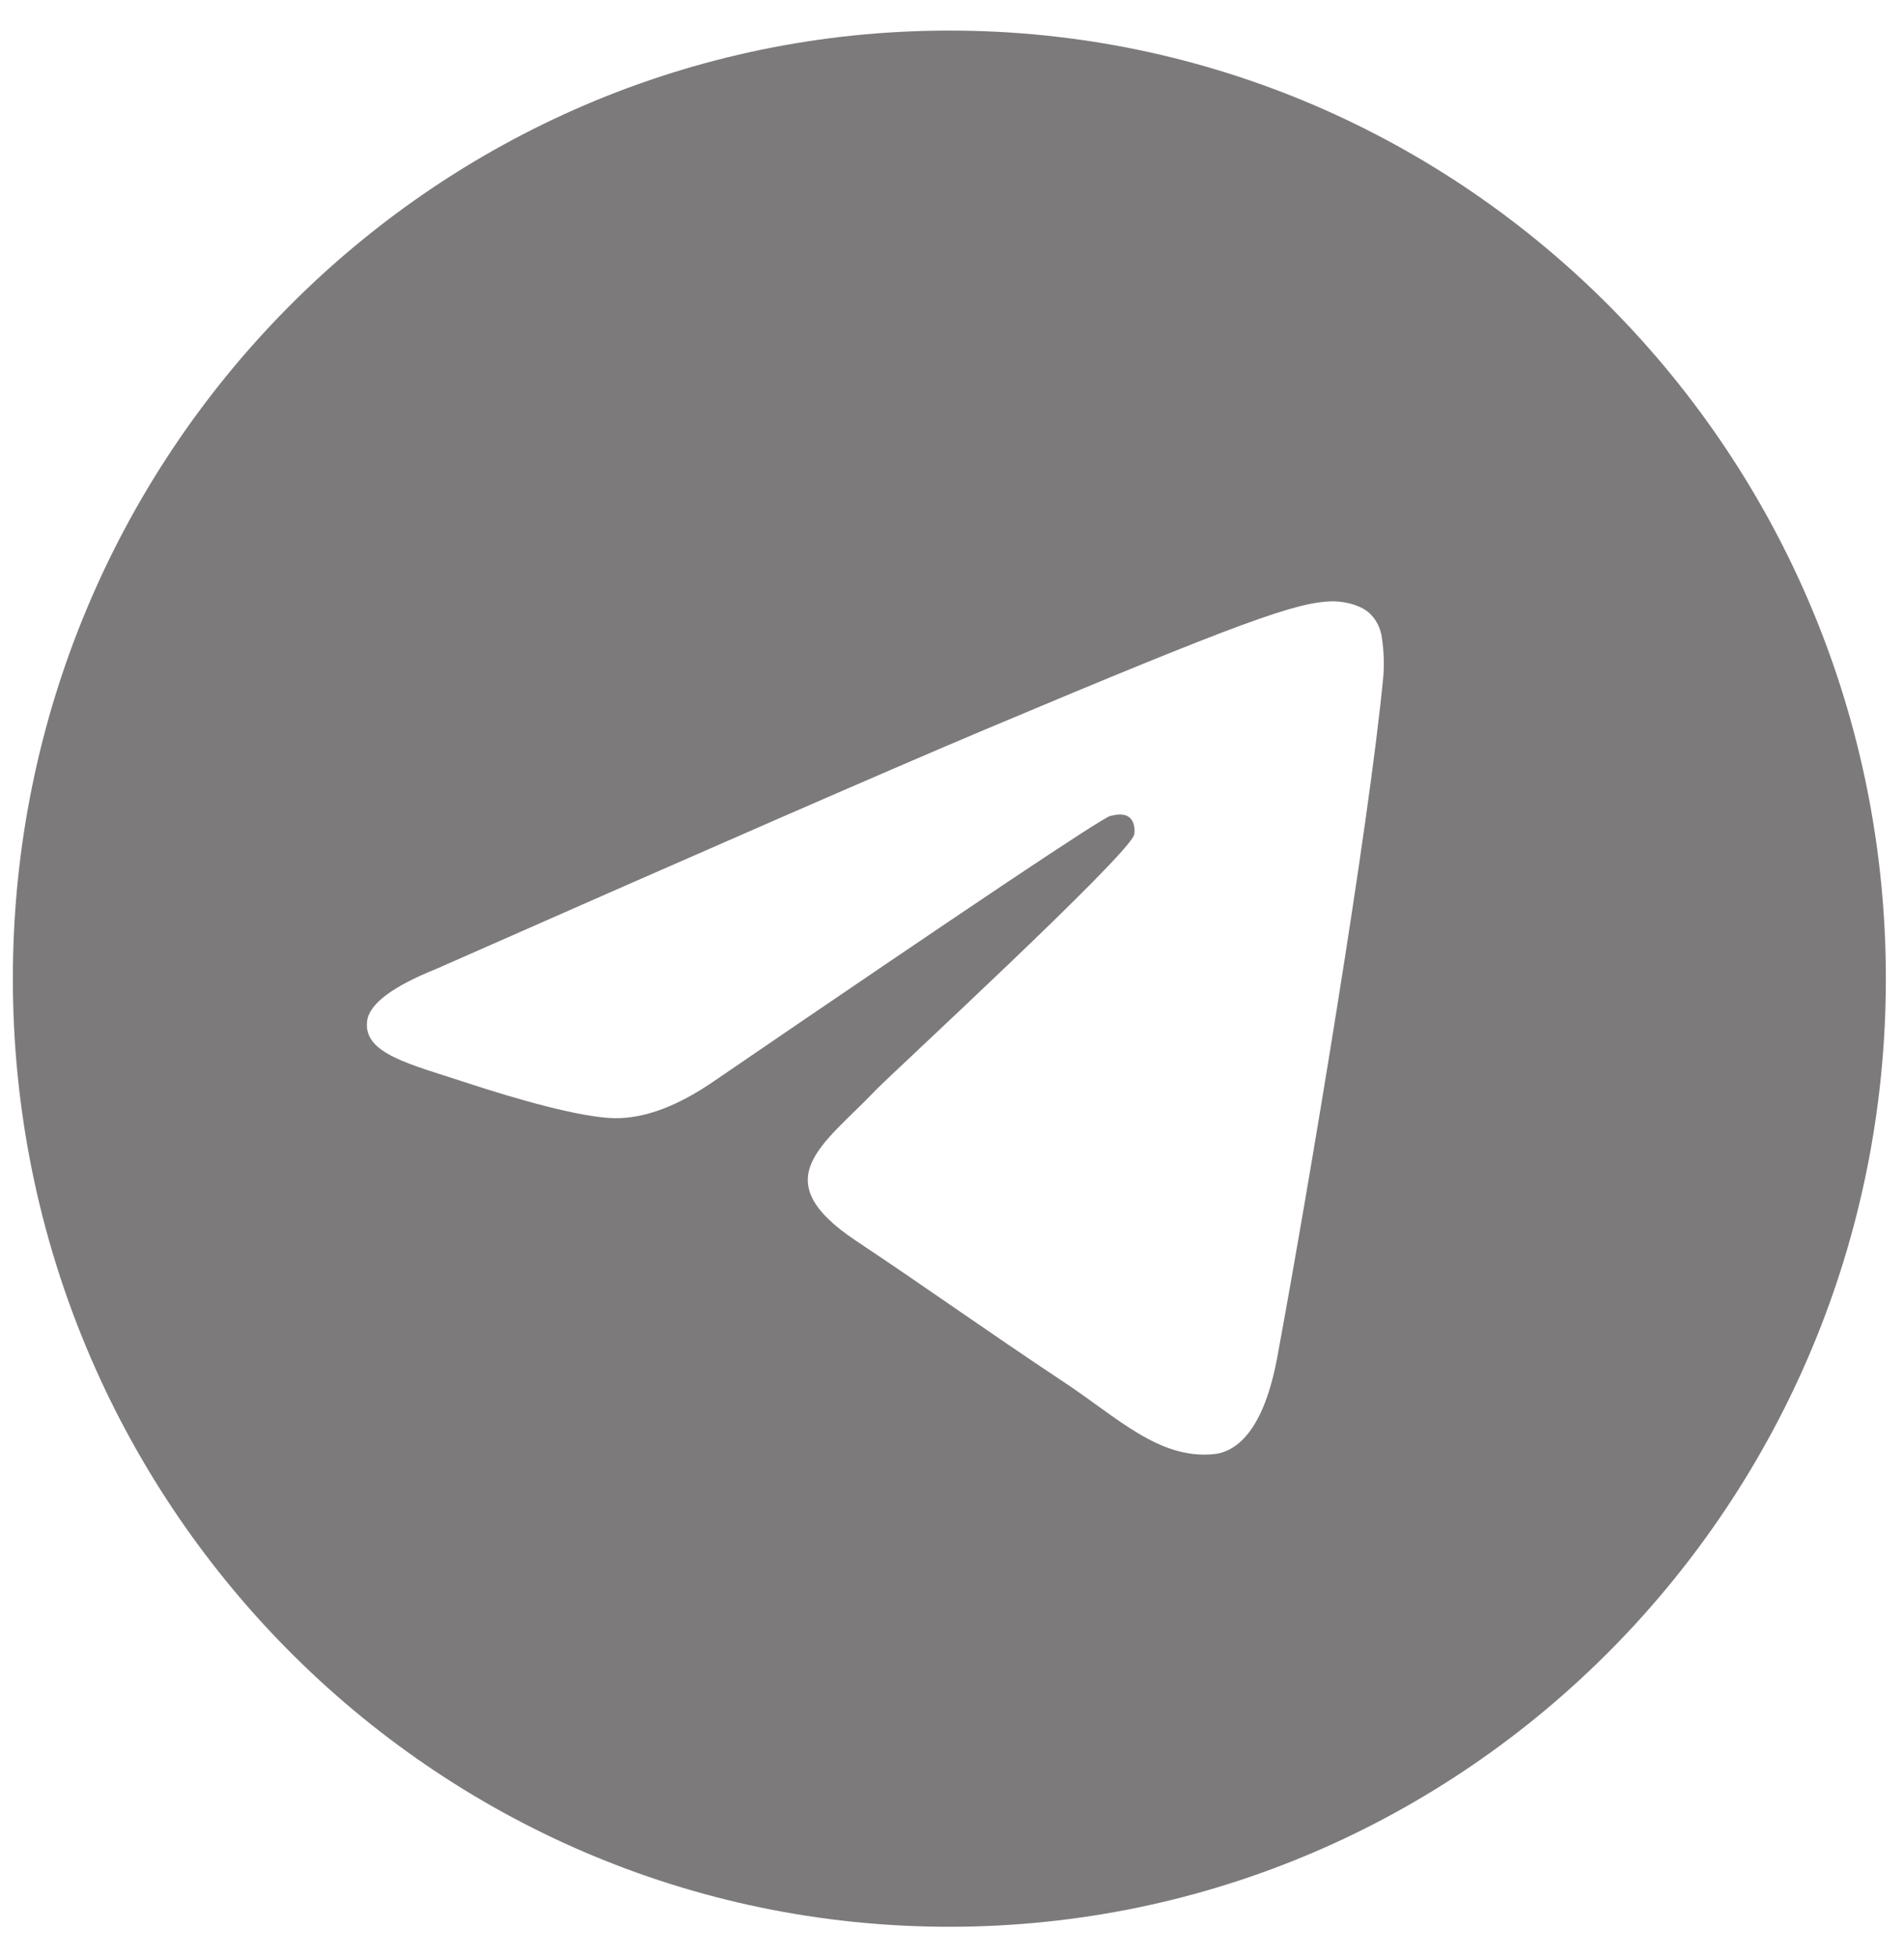 <svg width="36" height="37" viewBox="0 0 36 37" fill="none" xmlns="http://www.w3.org/2000/svg">
<g clip-path="url(#clip0_20_40)">
<path d="M17.95 0.578C8.171 0.578 0.243 8.602 0.243 18.5C0.243 28.398 8.171 36.422 17.95 36.422C27.729 36.422 35.657 28.398 35.657 18.5C35.657 8.602 27.729 0.578 17.95 0.578ZM26.157 12.766C25.891 15.6 24.738 22.477 24.151 25.651C23.903 26.994 23.414 27.445 22.941 27.489C21.913 27.585 21.132 26.801 20.136 26.14C18.578 25.106 17.697 24.463 16.184 23.454C14.436 22.288 15.569 21.647 16.566 20.599C16.826 20.325 21.357 16.154 21.445 15.776C21.456 15.728 21.466 15.552 21.362 15.459C21.259 15.366 21.106 15.398 20.996 15.423C20.84 15.459 18.35 17.124 13.527 20.419C12.82 20.91 12.18 21.15 11.607 21.137C10.974 21.123 9.758 20.775 8.854 20.478C7.745 20.113 6.864 19.92 6.941 19.301C6.981 18.978 7.42 18.648 8.258 18.311C13.42 16.034 16.862 14.534 18.584 13.808C23.502 11.738 24.523 11.379 25.189 11.367C25.336 11.364 25.663 11.401 25.876 11.575C26.017 11.699 26.107 11.873 26.128 12.06C26.164 12.294 26.174 12.531 26.157 12.766Z" fill="#7C7A7A"/>
</g>
<defs>
<clipPath id="clip0_20_40">
<rect width="35.414" height="37" fill="white" transform="translate(0.243)"/>
</clipPath>
</defs>
</svg>
